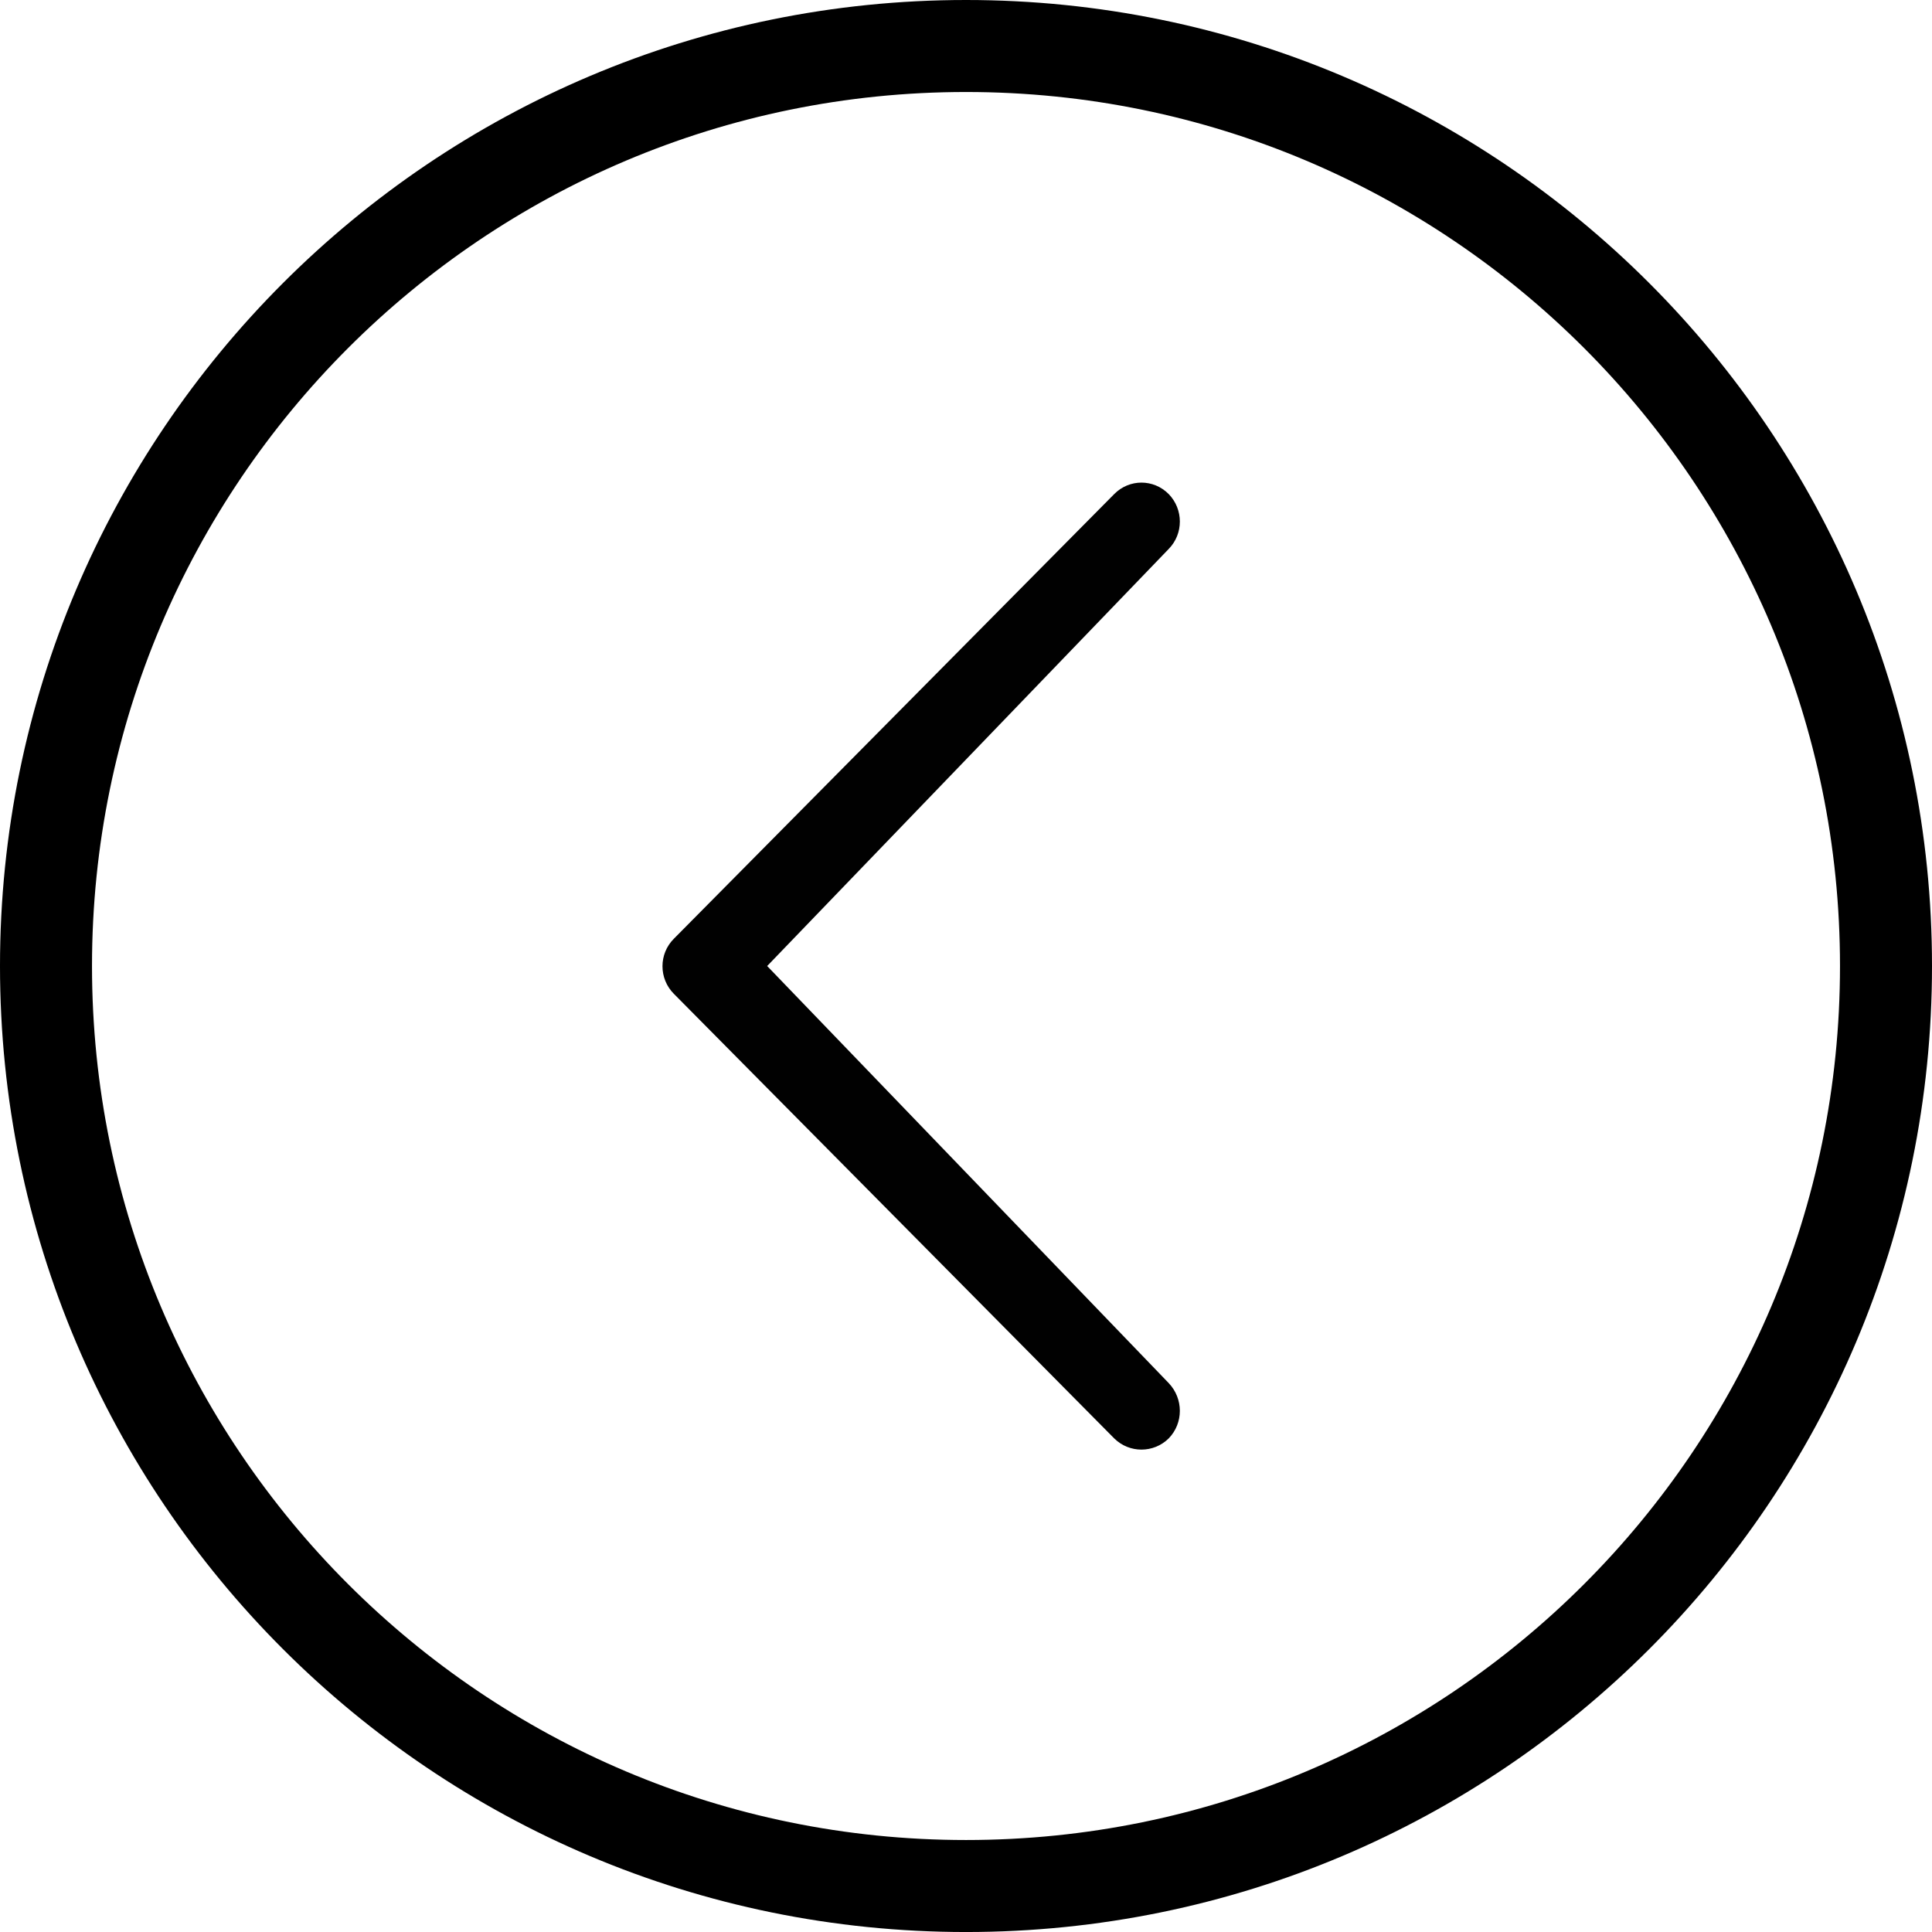 <?xml version="1.0" encoding="utf-8"?>
<!DOCTYPE svg PUBLIC "-//W3C//DTD SVG 1.1//EN" "http://www.w3.org/Graphics/SVG/1.1/DTD/svg11.dtd">
<svg version="1.1" id="Layer_1" xmlns="http://www.w3.org/2000/svg" xmlns:xlink="http://www.w3.org/1999/xlink" x="0px" y="0px"
	 width="105px" height="105px" viewBox="0 -0.001 105 105" enable-background="new 0 -0.001 105 105" xml:space="preserve">
<g>
	<path fill="none" stroke="#000000" stroke-width="5" stroke-miterlimit="10" d="M52.501,2.499c27.628,0,49.999,22.398,49.999,50
		c0,27.627-22.371,50.001-49.999,50.001C24.899,102.5,2.5,80.126,2.5,52.499C2.5,24.897,24.899,2.499,52.501,2.499z"/>
	<path fill="#010101" d="M63.517,75.167c0.807,0.849,0.807,2.174,0,3.006c-0.821,0.811-2.14,0.813-2.962,0L36.624,54.012
		c-0.826-0.83-0.826-2.172,0-2.996l23.931-24.165c0.822-0.831,2.139-0.831,2.962,0c0.807,0.831,0.807,2.157,0.002,2.98L41.694,52.5
		L63.517,75.167z"/>
</g>
</svg>
